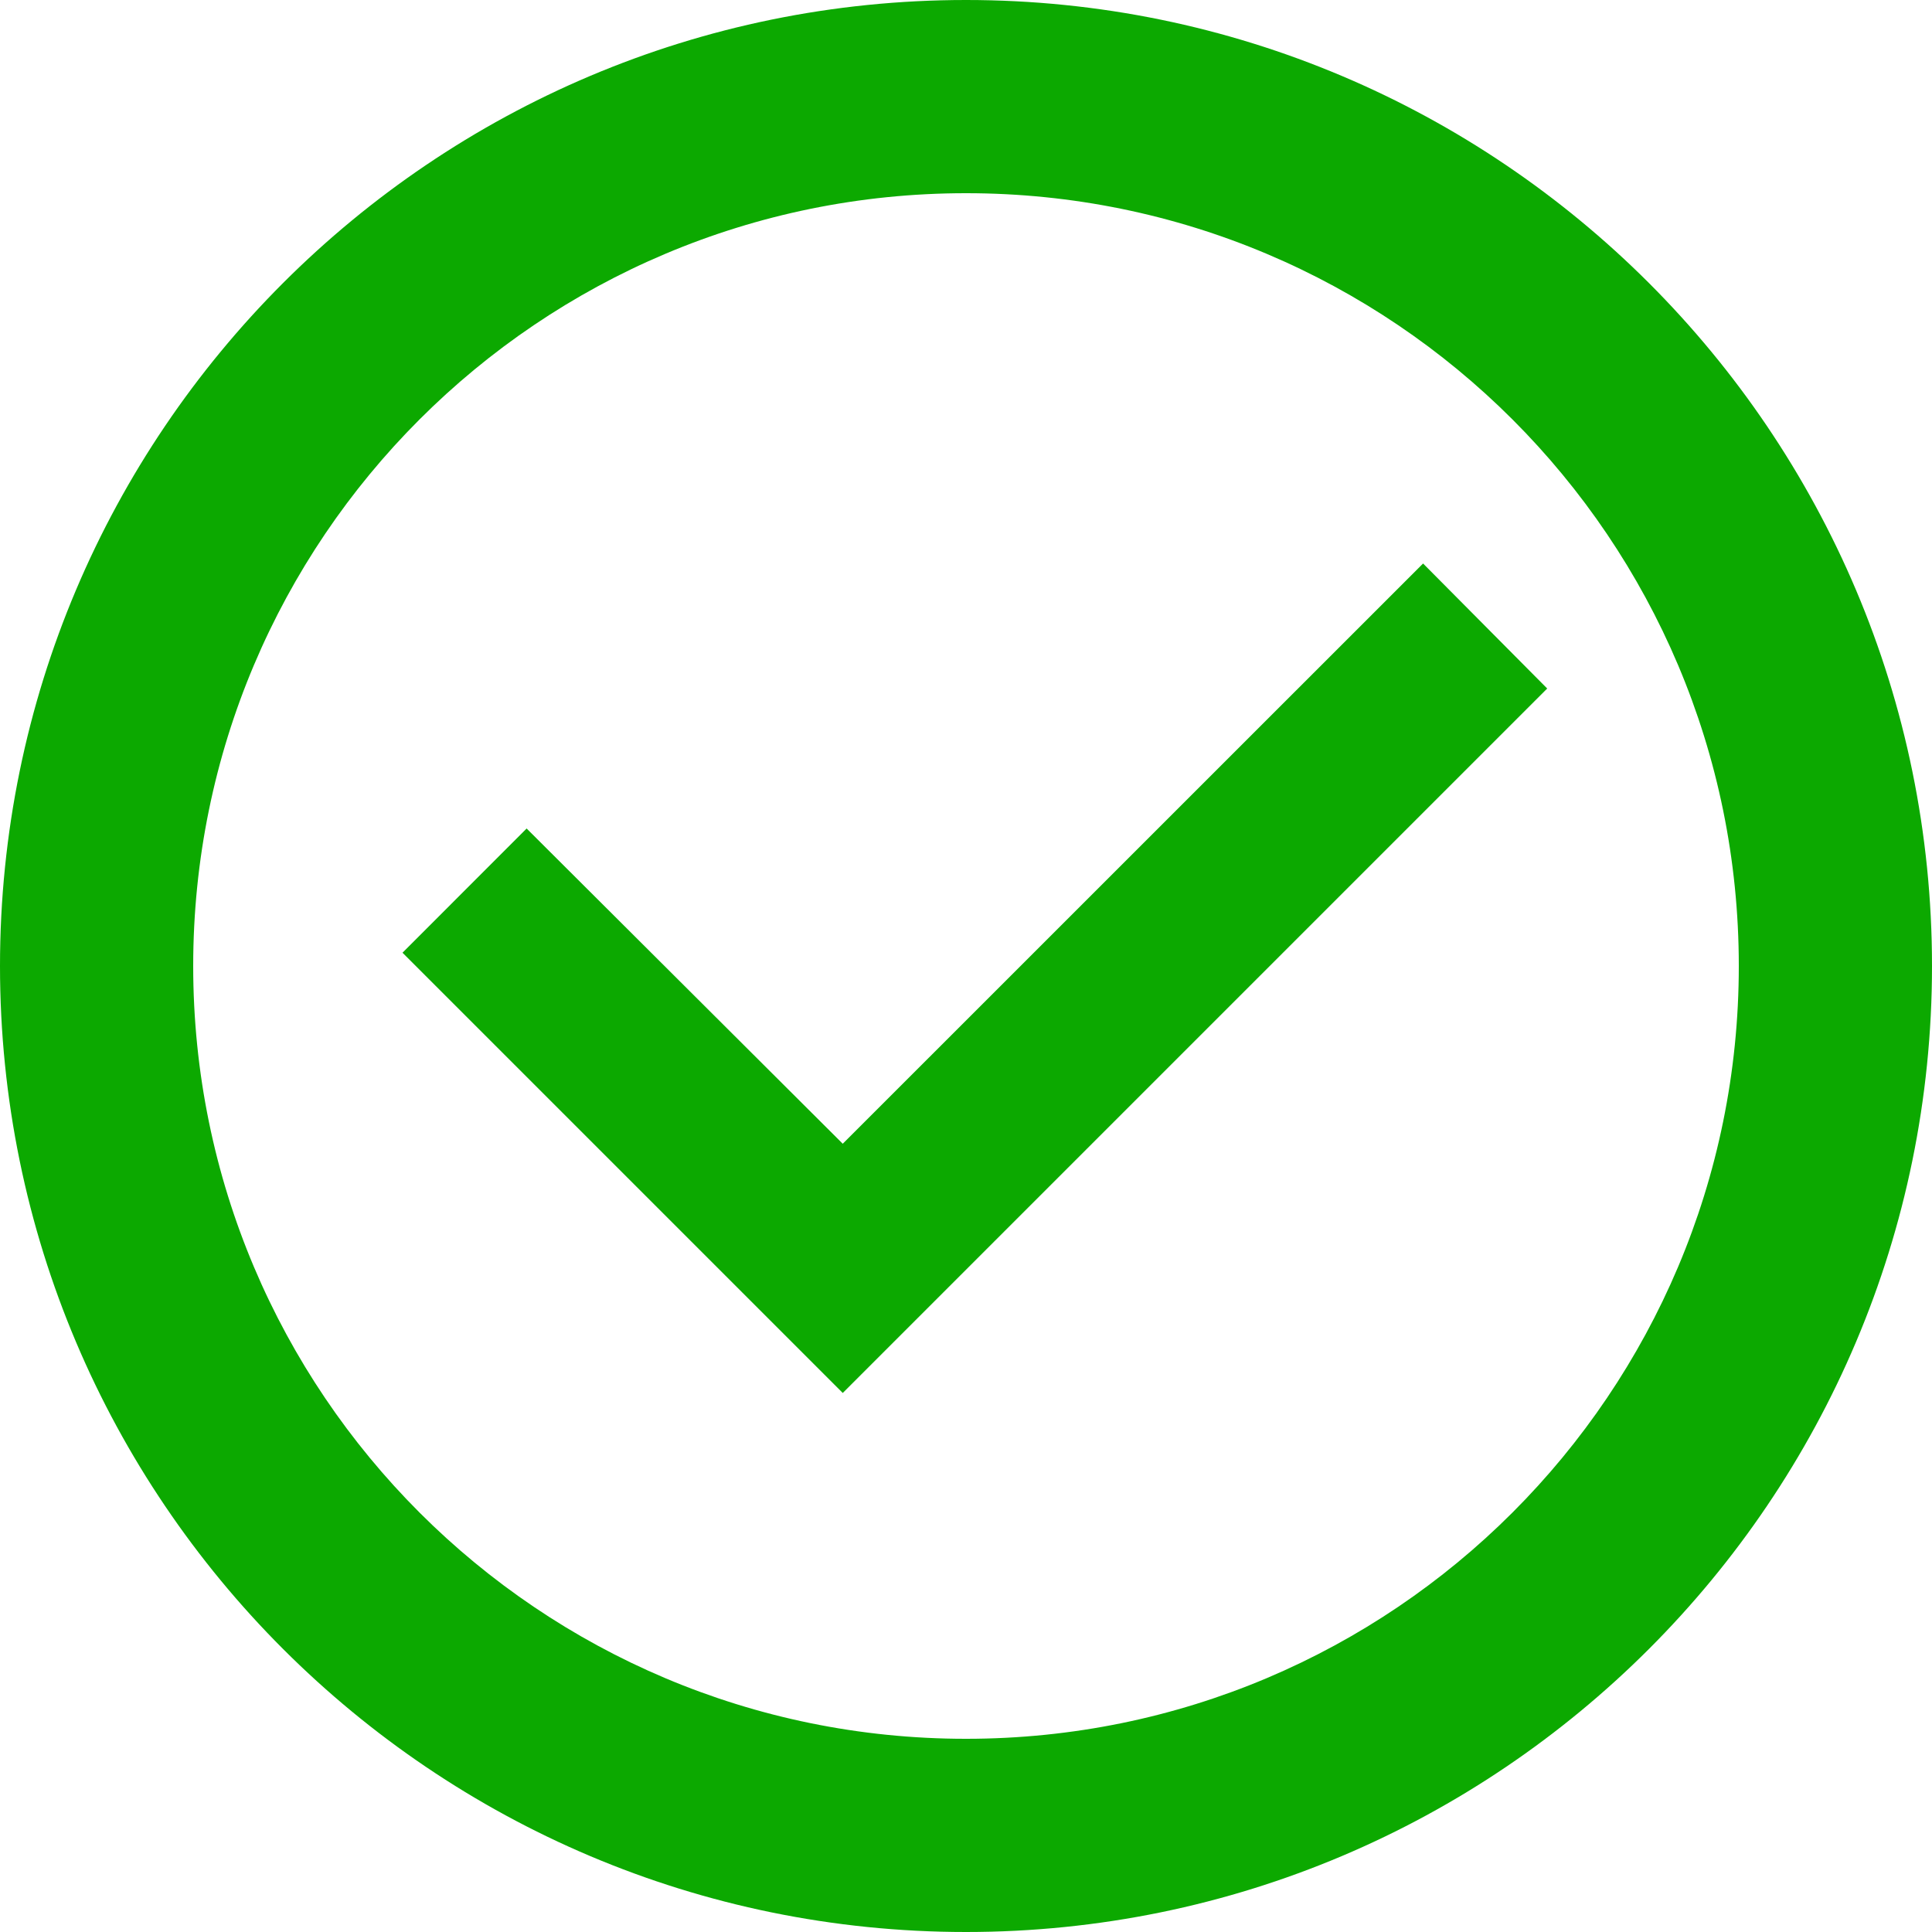 <?xml version="1.0" encoding="UTF-8"?>
<svg width="24px" height="24px" viewBox="0 0 24 24" version="1.1" xmlns="http://www.w3.org/2000/svg" xmlns:xlink="http://www.w3.org/1999/xlink">
    <title>shape</title>
    <defs>
        <path d="M17.678,7 L10.469,14.208 L6.542,10.292 L5,11.835 L10.469,17.304 L19.22,8.553 L17.678,7 Z M12,0 C5.376,0 0,5.376 0,12 C0,18.624 5.376,24 12,24 C18.624,24 24,18.624 24,12 C24,5.376 18.624,0 12,0 Z M12,21.6 C6.696,21.6 2.4,17.304 2.4,12 C2.4,6.696 6.696,2.4 12,2.4 C17.304,2.4 21.6,6.696 21.6,12 C21.6,17.304 17.304,21.6 12,21.6 Z" id="path-1"></path>
    </defs>
    <g id="Symbols" stroke="none" stroke-width="1" fill="none" fill-rule="evenodd">
        <g id="accept">
            <mask id="mask-2" fill="white">
                <use xlink:href="#path-1"></use>
            </mask>
            <use id="shape" fill="#0CA900" xlink:href="#path-1"></use>
        </g>
    </g>
</svg>